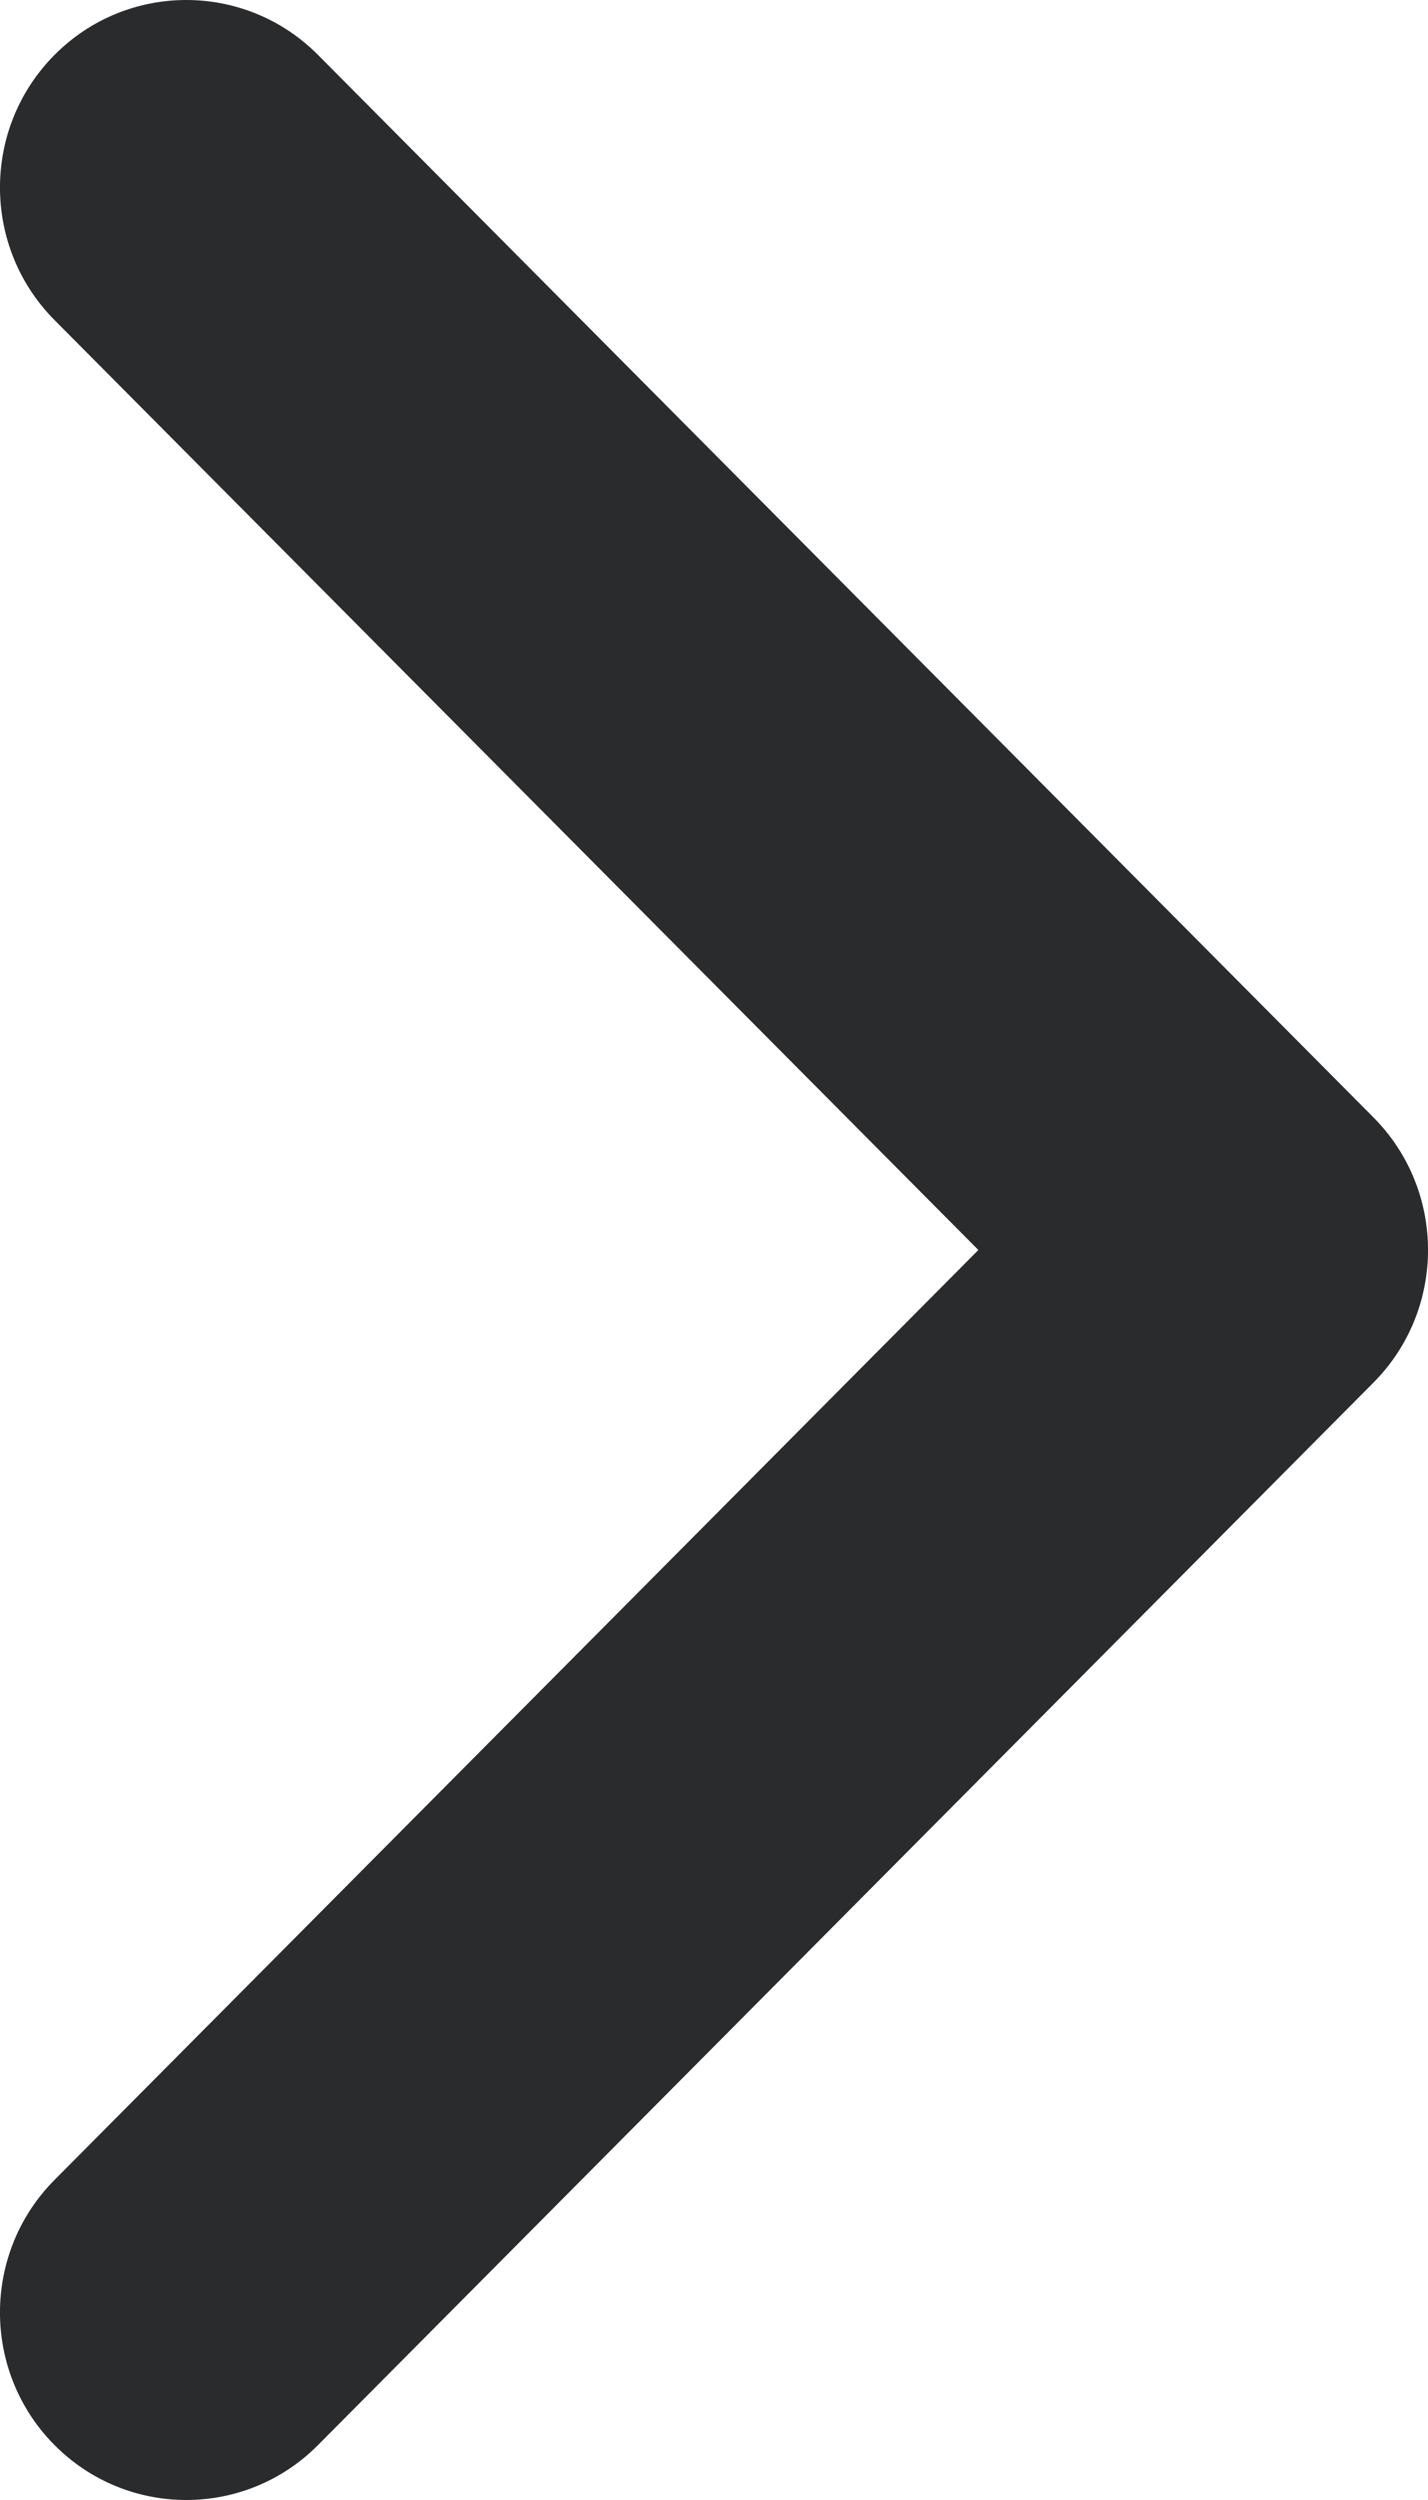 <svg width="16" height="28" viewBox="0 0 16 28" fill="none" xmlns="http://www.w3.org/2000/svg">
<path fill-rule="evenodd" clip-rule="evenodd" d="M0.611 0.615C1.426 -0.205 2.748 -0.205 3.563 0.615L15.389 12.515C16.204 13.335 16.204 14.665 15.389 15.485L3.563 27.385C2.748 28.205 1.426 28.205 0.611 27.385C-0.204 26.565 -0.204 25.235 0.611 24.415L10.962 14L0.611 3.585C-0.204 2.765 -0.204 1.435 0.611 0.615Z" fill="#2A2B2D"/>
</svg>
